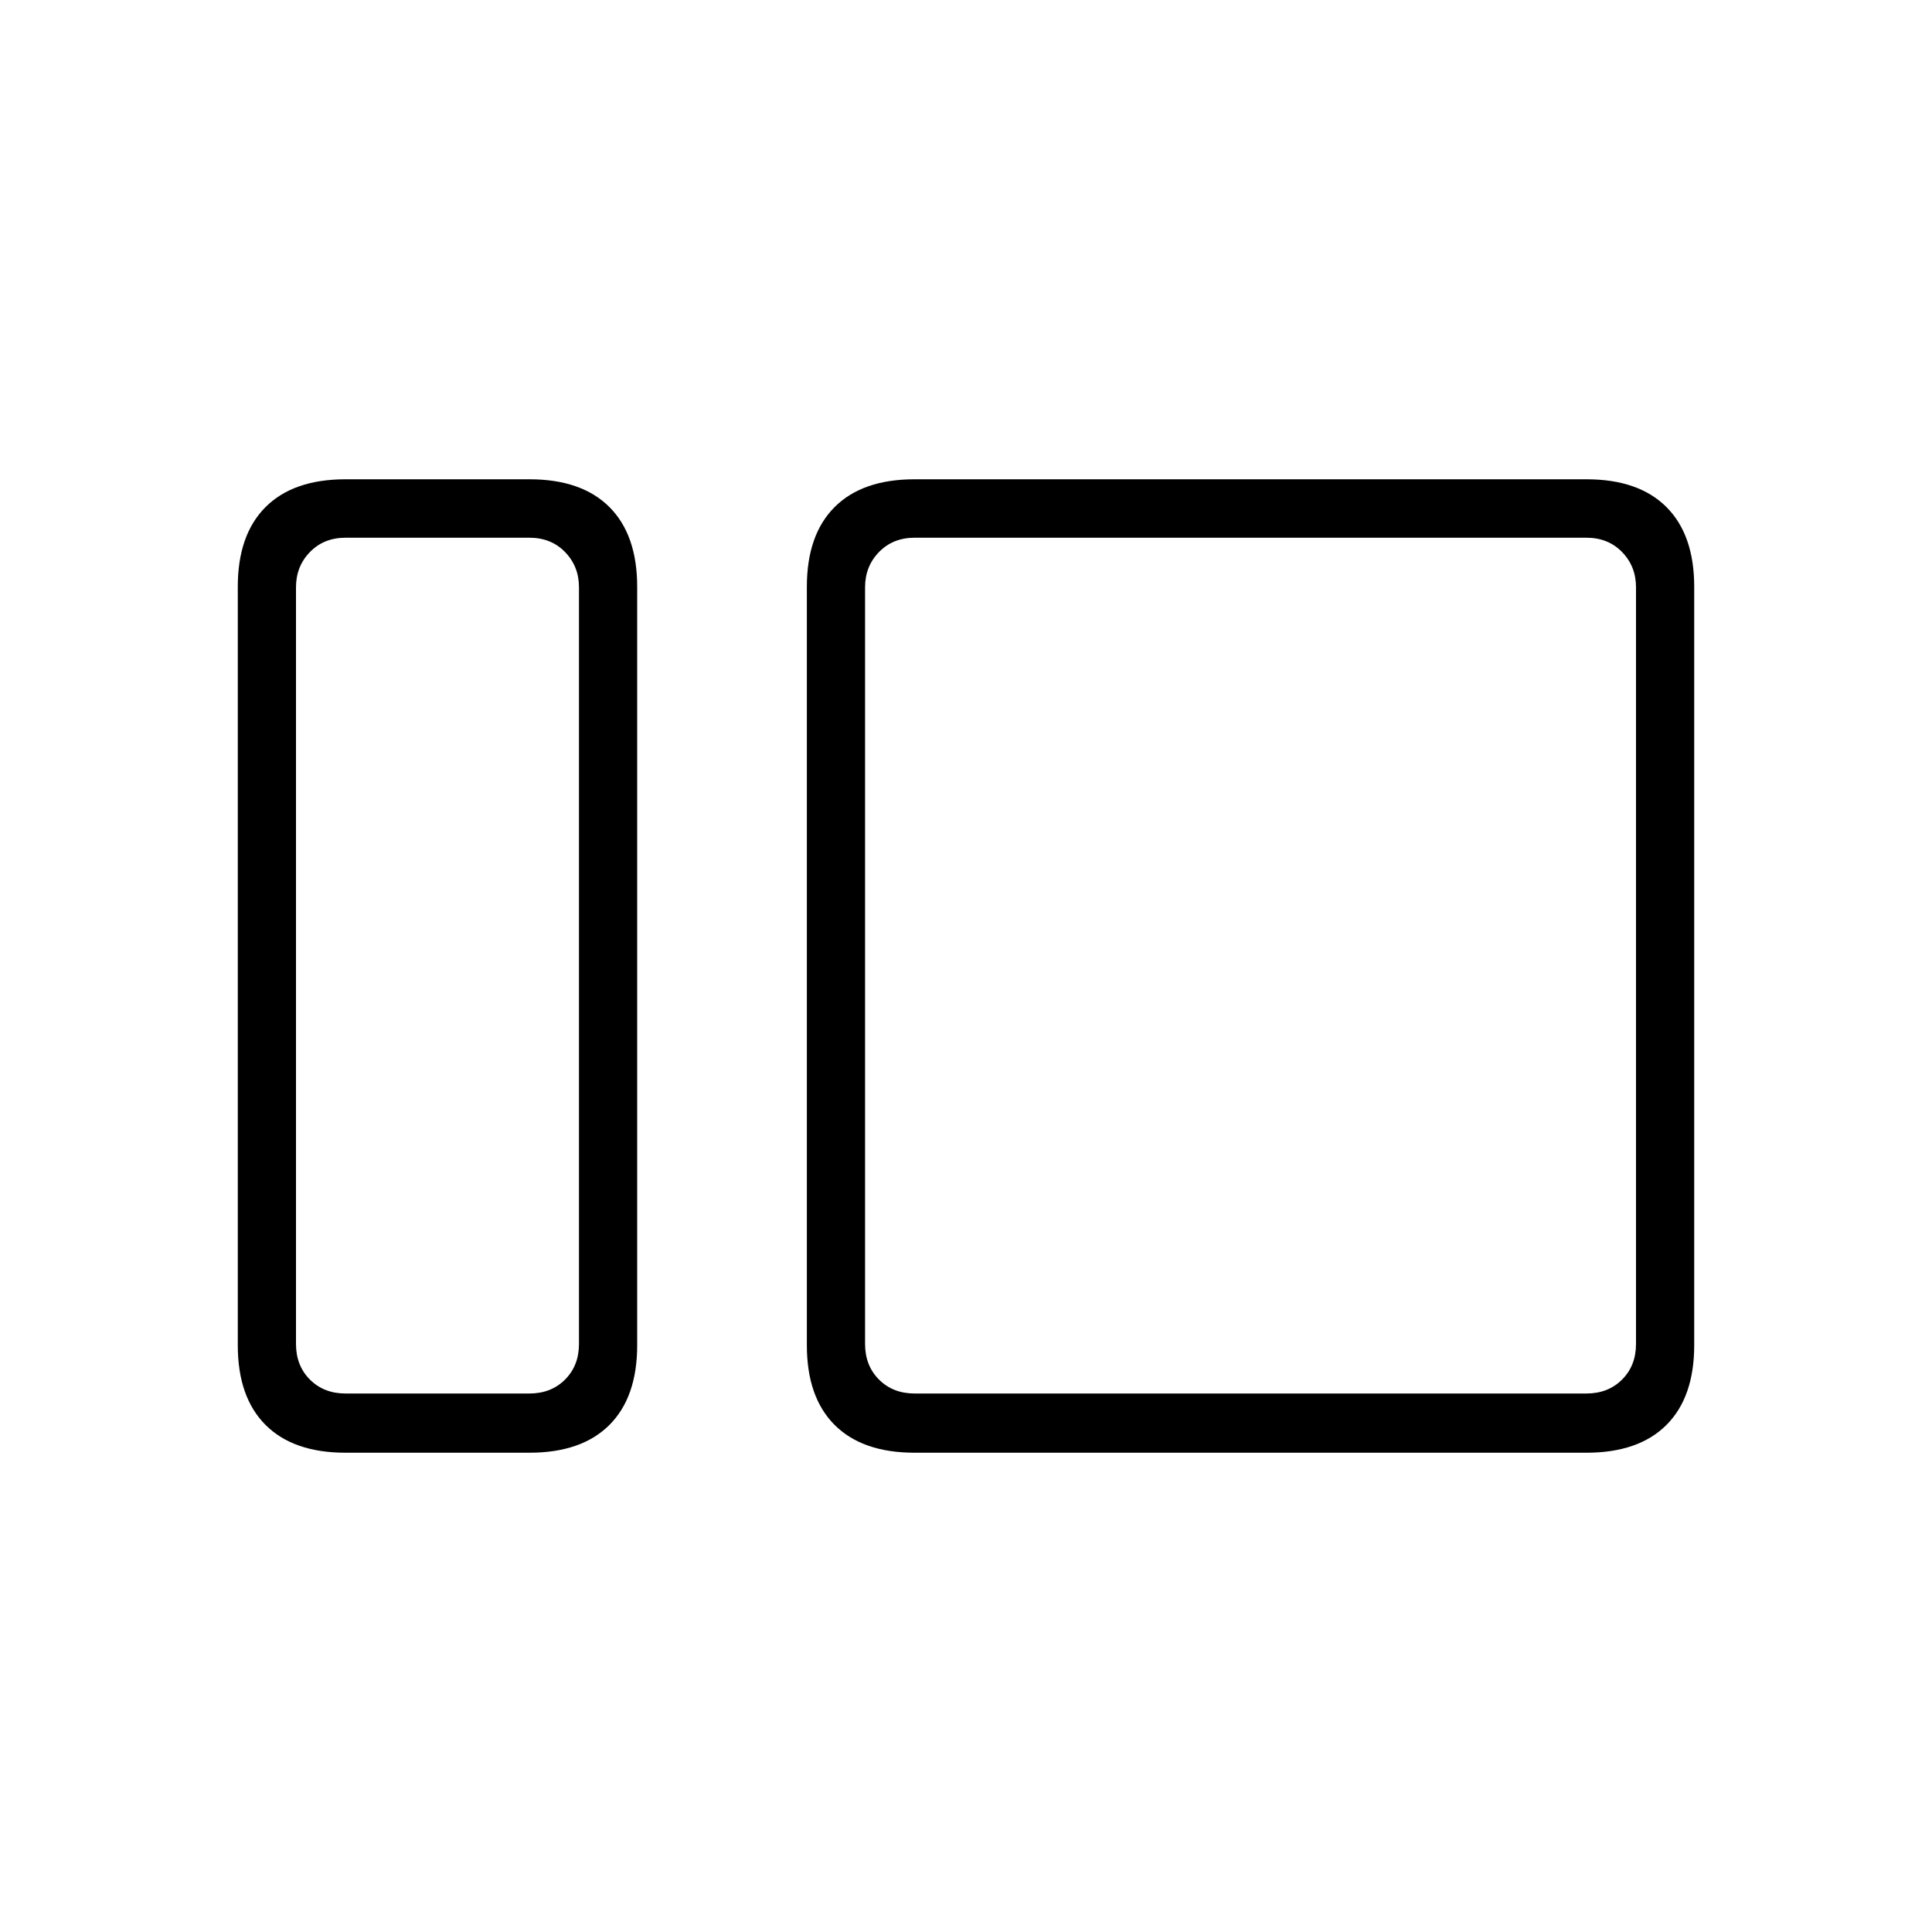 <svg xmlns="http://www.w3.org/2000/svg" height="20" viewBox="0 -960 960 960" width="20"><path d="M171.692-238.154q-25.937 0-39.738-13.8-13.8-13.801-13.8-39.633v-376.827q0-25.831 13.8-39.632 13.801-13.8 39.738-13.8h91.385q25.937 0 39.738 13.8 13.8 13.801 13.8 39.632v376.827q0 25.832-13.8 39.633-13.801 13.8-39.738 13.8h-91.385Zm0-29.423h91.385q10.769 0 17.692-6.923t6.923-17.692v-376q0-10.385-6.923-17.5-6.923-7.116-17.692-7.116h-91.385q-10.769 0-17.692 7.116-6.923 7.115-6.923 17.5v376q0 10.769 6.923 17.692t17.692 6.923Zm282.77 29.423q-25.938 0-39.739-13.8-13.8-13.801-13.8-39.633v-376.827q0-25.831 13.8-39.632 13.801-13.8 39.739-13.8h333.846q25.937 0 39.738 13.8 13.8 13.801 13.8 39.632v376.827q0 25.832-13.8 39.633-13.801 13.8-39.738 13.8H454.462Zm0-29.423h333.846q10.769 0 17.692-6.923t6.923-17.692v-376q0-10.385-6.923-17.5-6.923-7.116-17.692-7.116H454.462q-10.77 0-17.693 7.116-6.923 7.115-6.923 17.5v376q0 10.769 6.923 17.692t17.693 6.923Zm-166.77 0v-425.231 425.231Zm142.154 0v-425.231 425.231Z"/></svg>